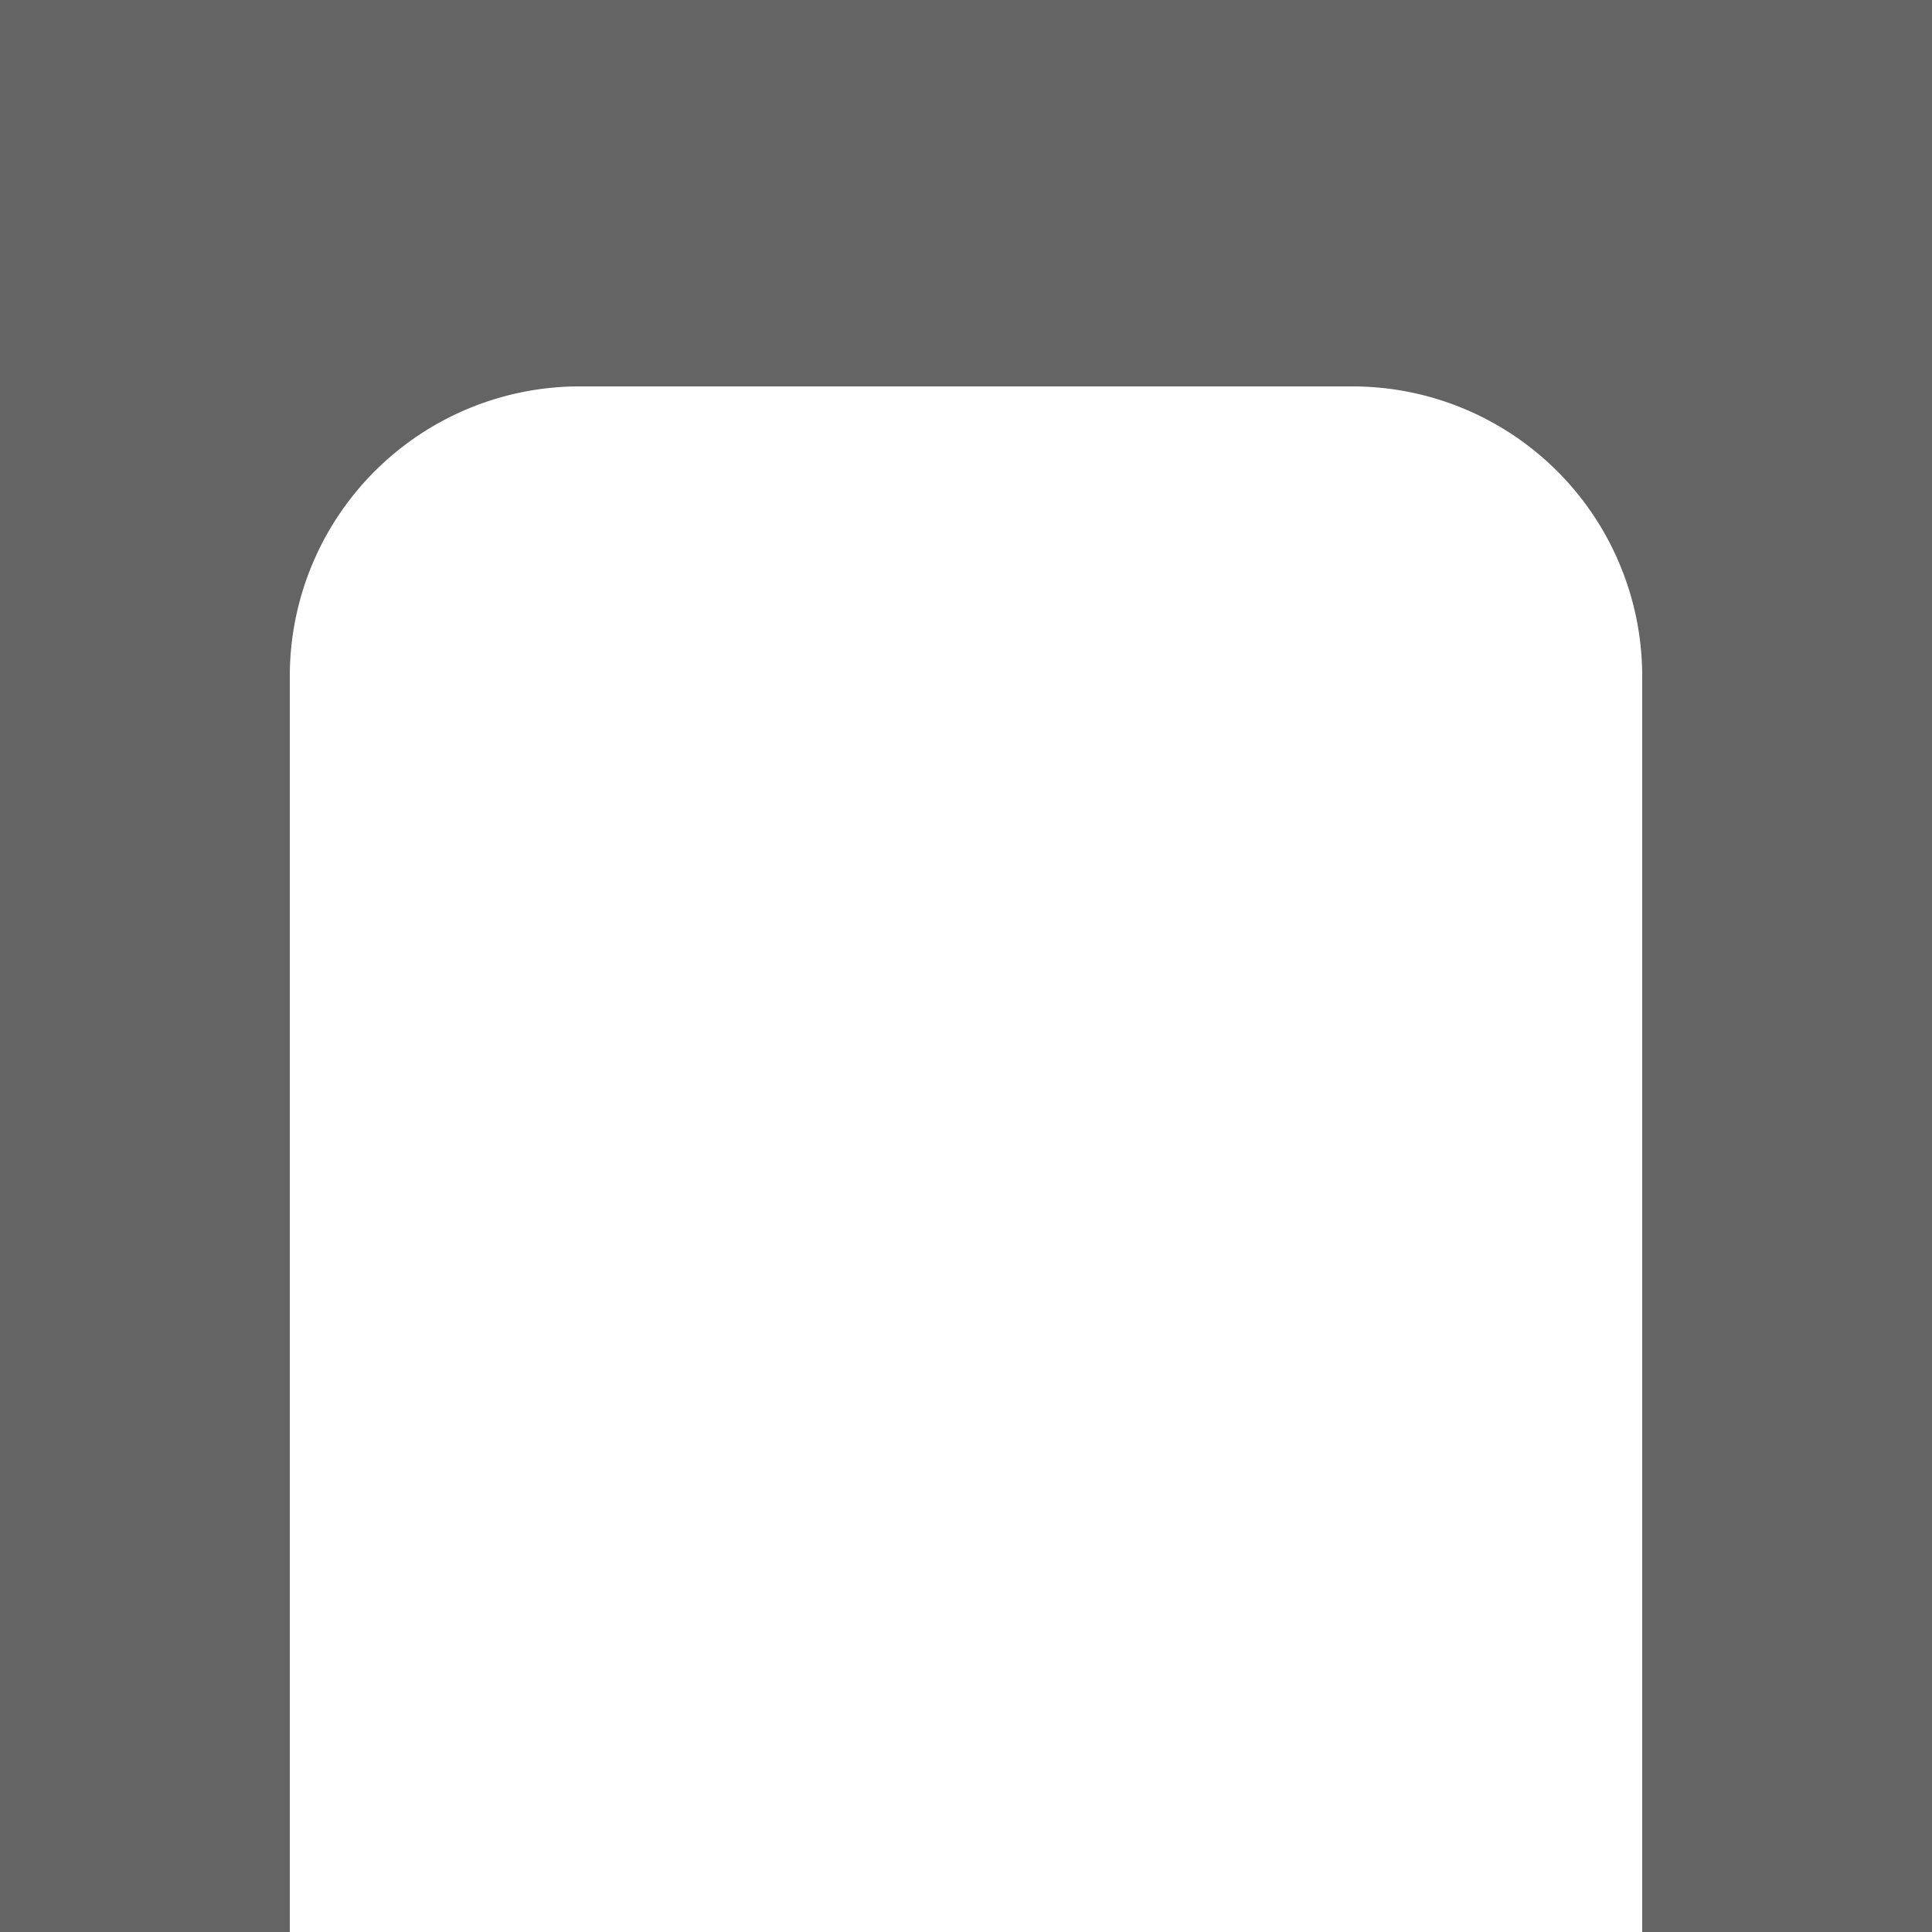 <svg xmlns="http://www.w3.org/2000/svg" viewBox="0 0 20 20"><defs><style>.cls-1{fill:#646464;}</style></defs><g id="Layer_2" data-name="Layer 2"><g id="Layer_1-2" data-name="Layer 1"><path id="path6725" class="cls-1" d="M0,0V20H3V7A3,3,0,0,1,6,4h8a3,3,0,0,1,3,3V20h3V0Z"/></g></g></svg>